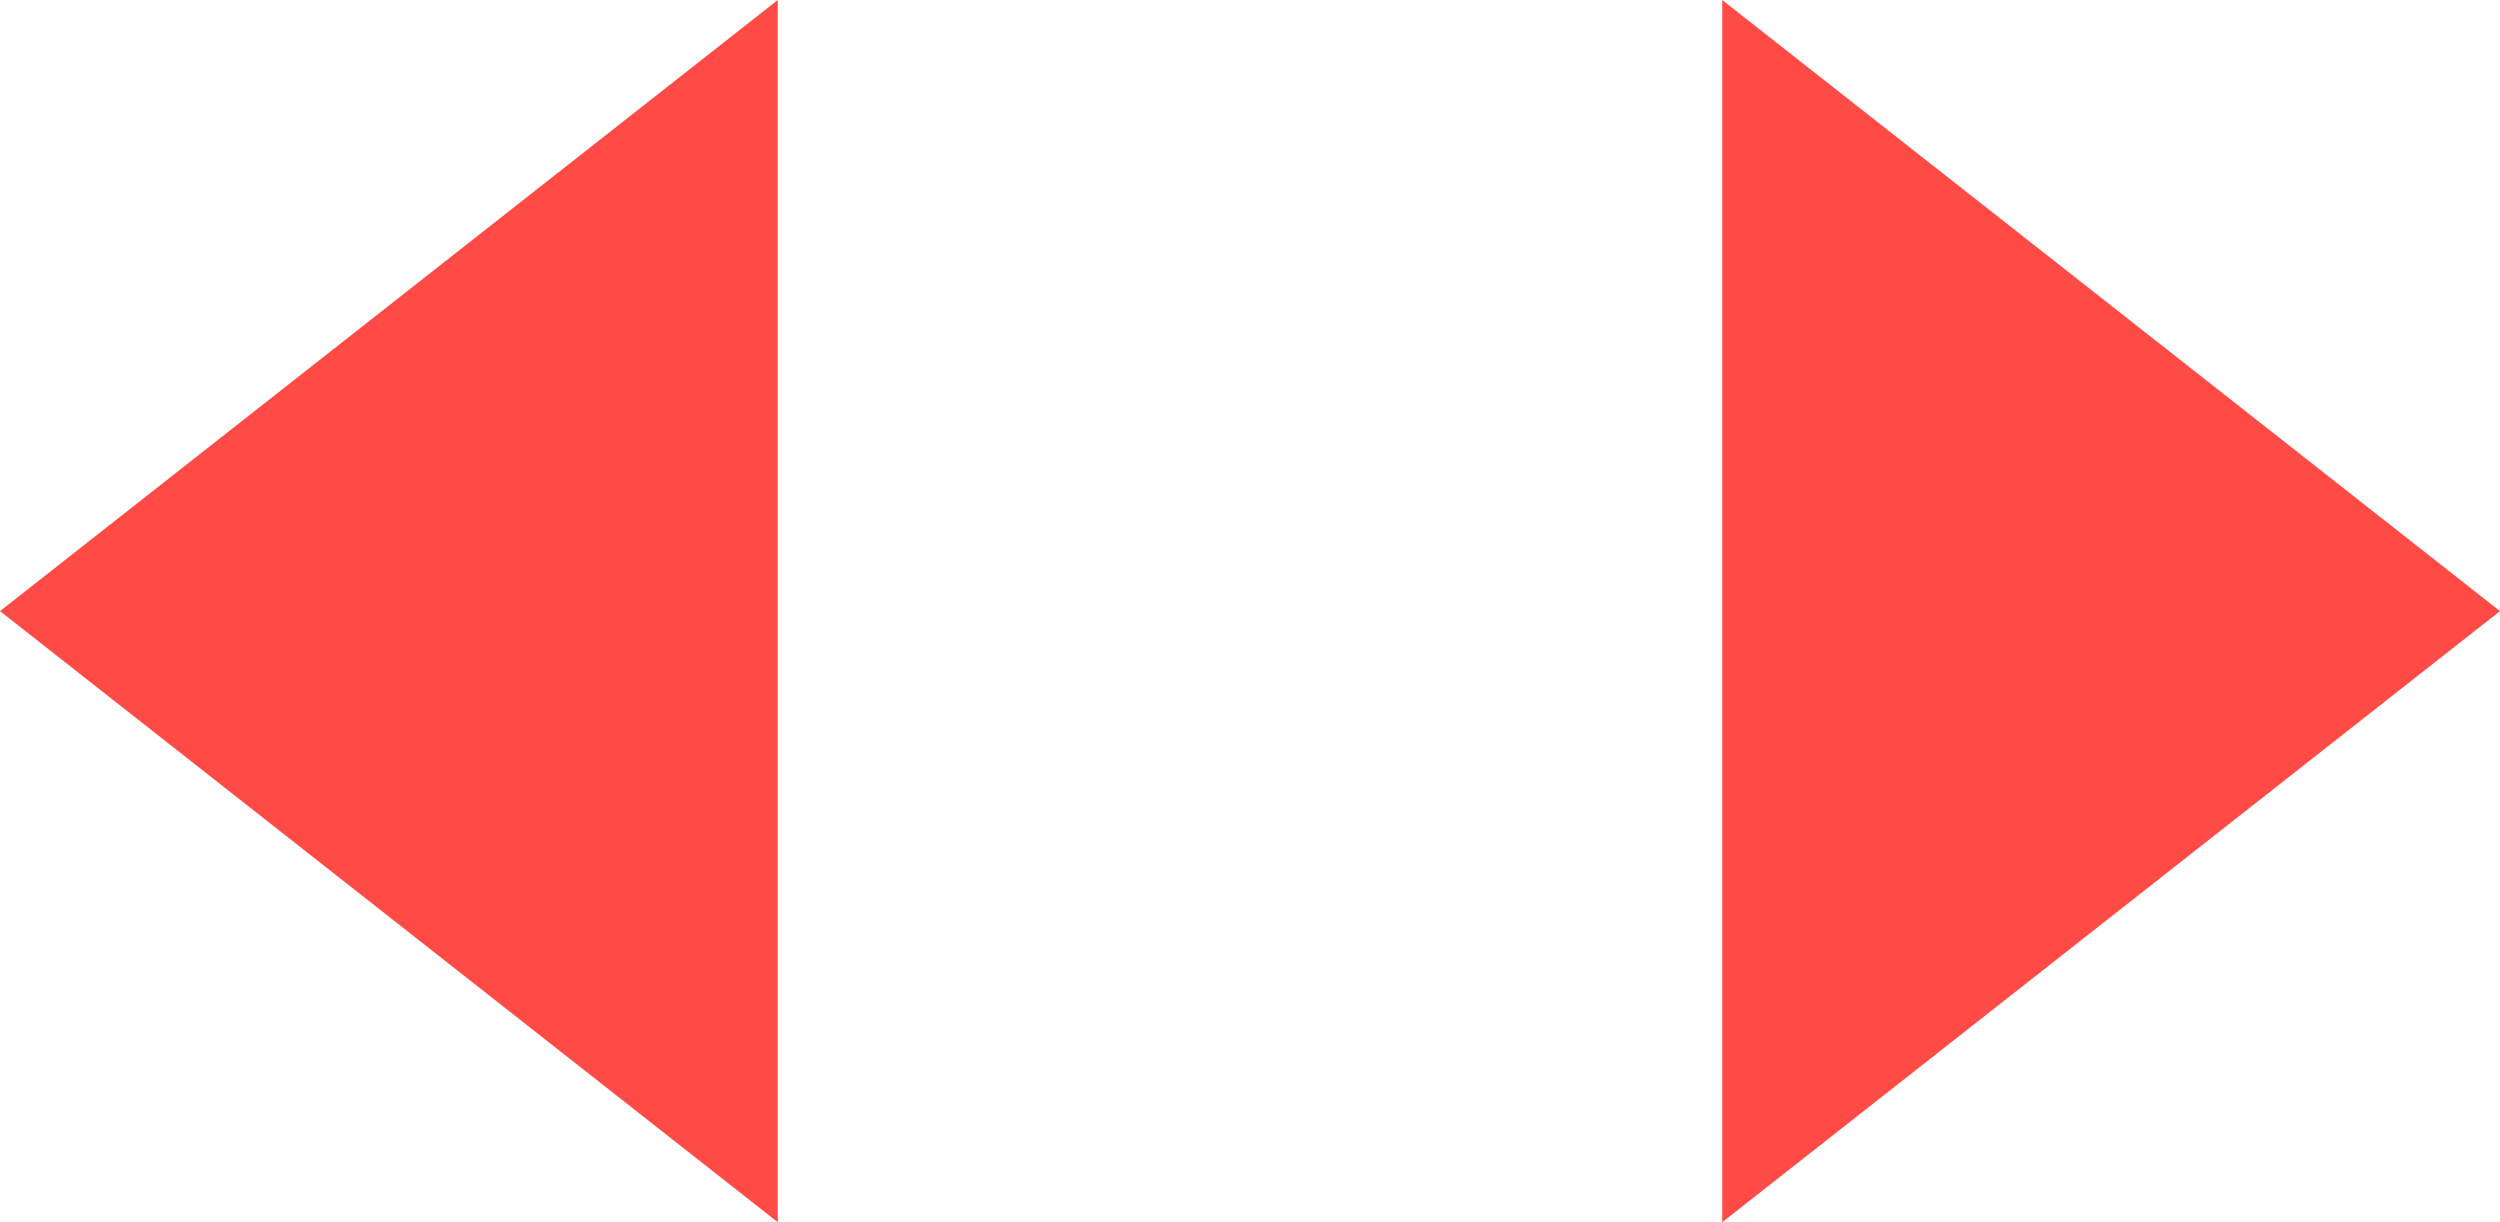 <?xml version="1.0" encoding="UTF-8"?>
<svg width="45px" height="22px" viewBox="0 0 45 22" version="1.1" xmlns="http://www.w3.org/2000/svg" xmlns:xlink="http://www.w3.org/1999/xlink">
    <!-- Generator: Sketch 64 (93537) - https://sketch.com -->
    <title>Group</title>
    <desc>Created with Sketch.</desc>
    <g id="Page-1" stroke="none" stroke-width="1" fill="none" fill-rule="evenodd">
        <g id="Group" fill="#FF4B46">
            <polygon id="Triangle" transform="translate(38, 11) rotate(-270) translate(-38, -11) " points="38 4 49 18 27 18"></polygon>
            <polygon id="Triangle" transform="translate(7, 11) scale(-1, 1) rotate(-270) translate(-7, -11) " points="7 4 18 18 -4 18"></polygon>
        </g>
    </g>
</svg>